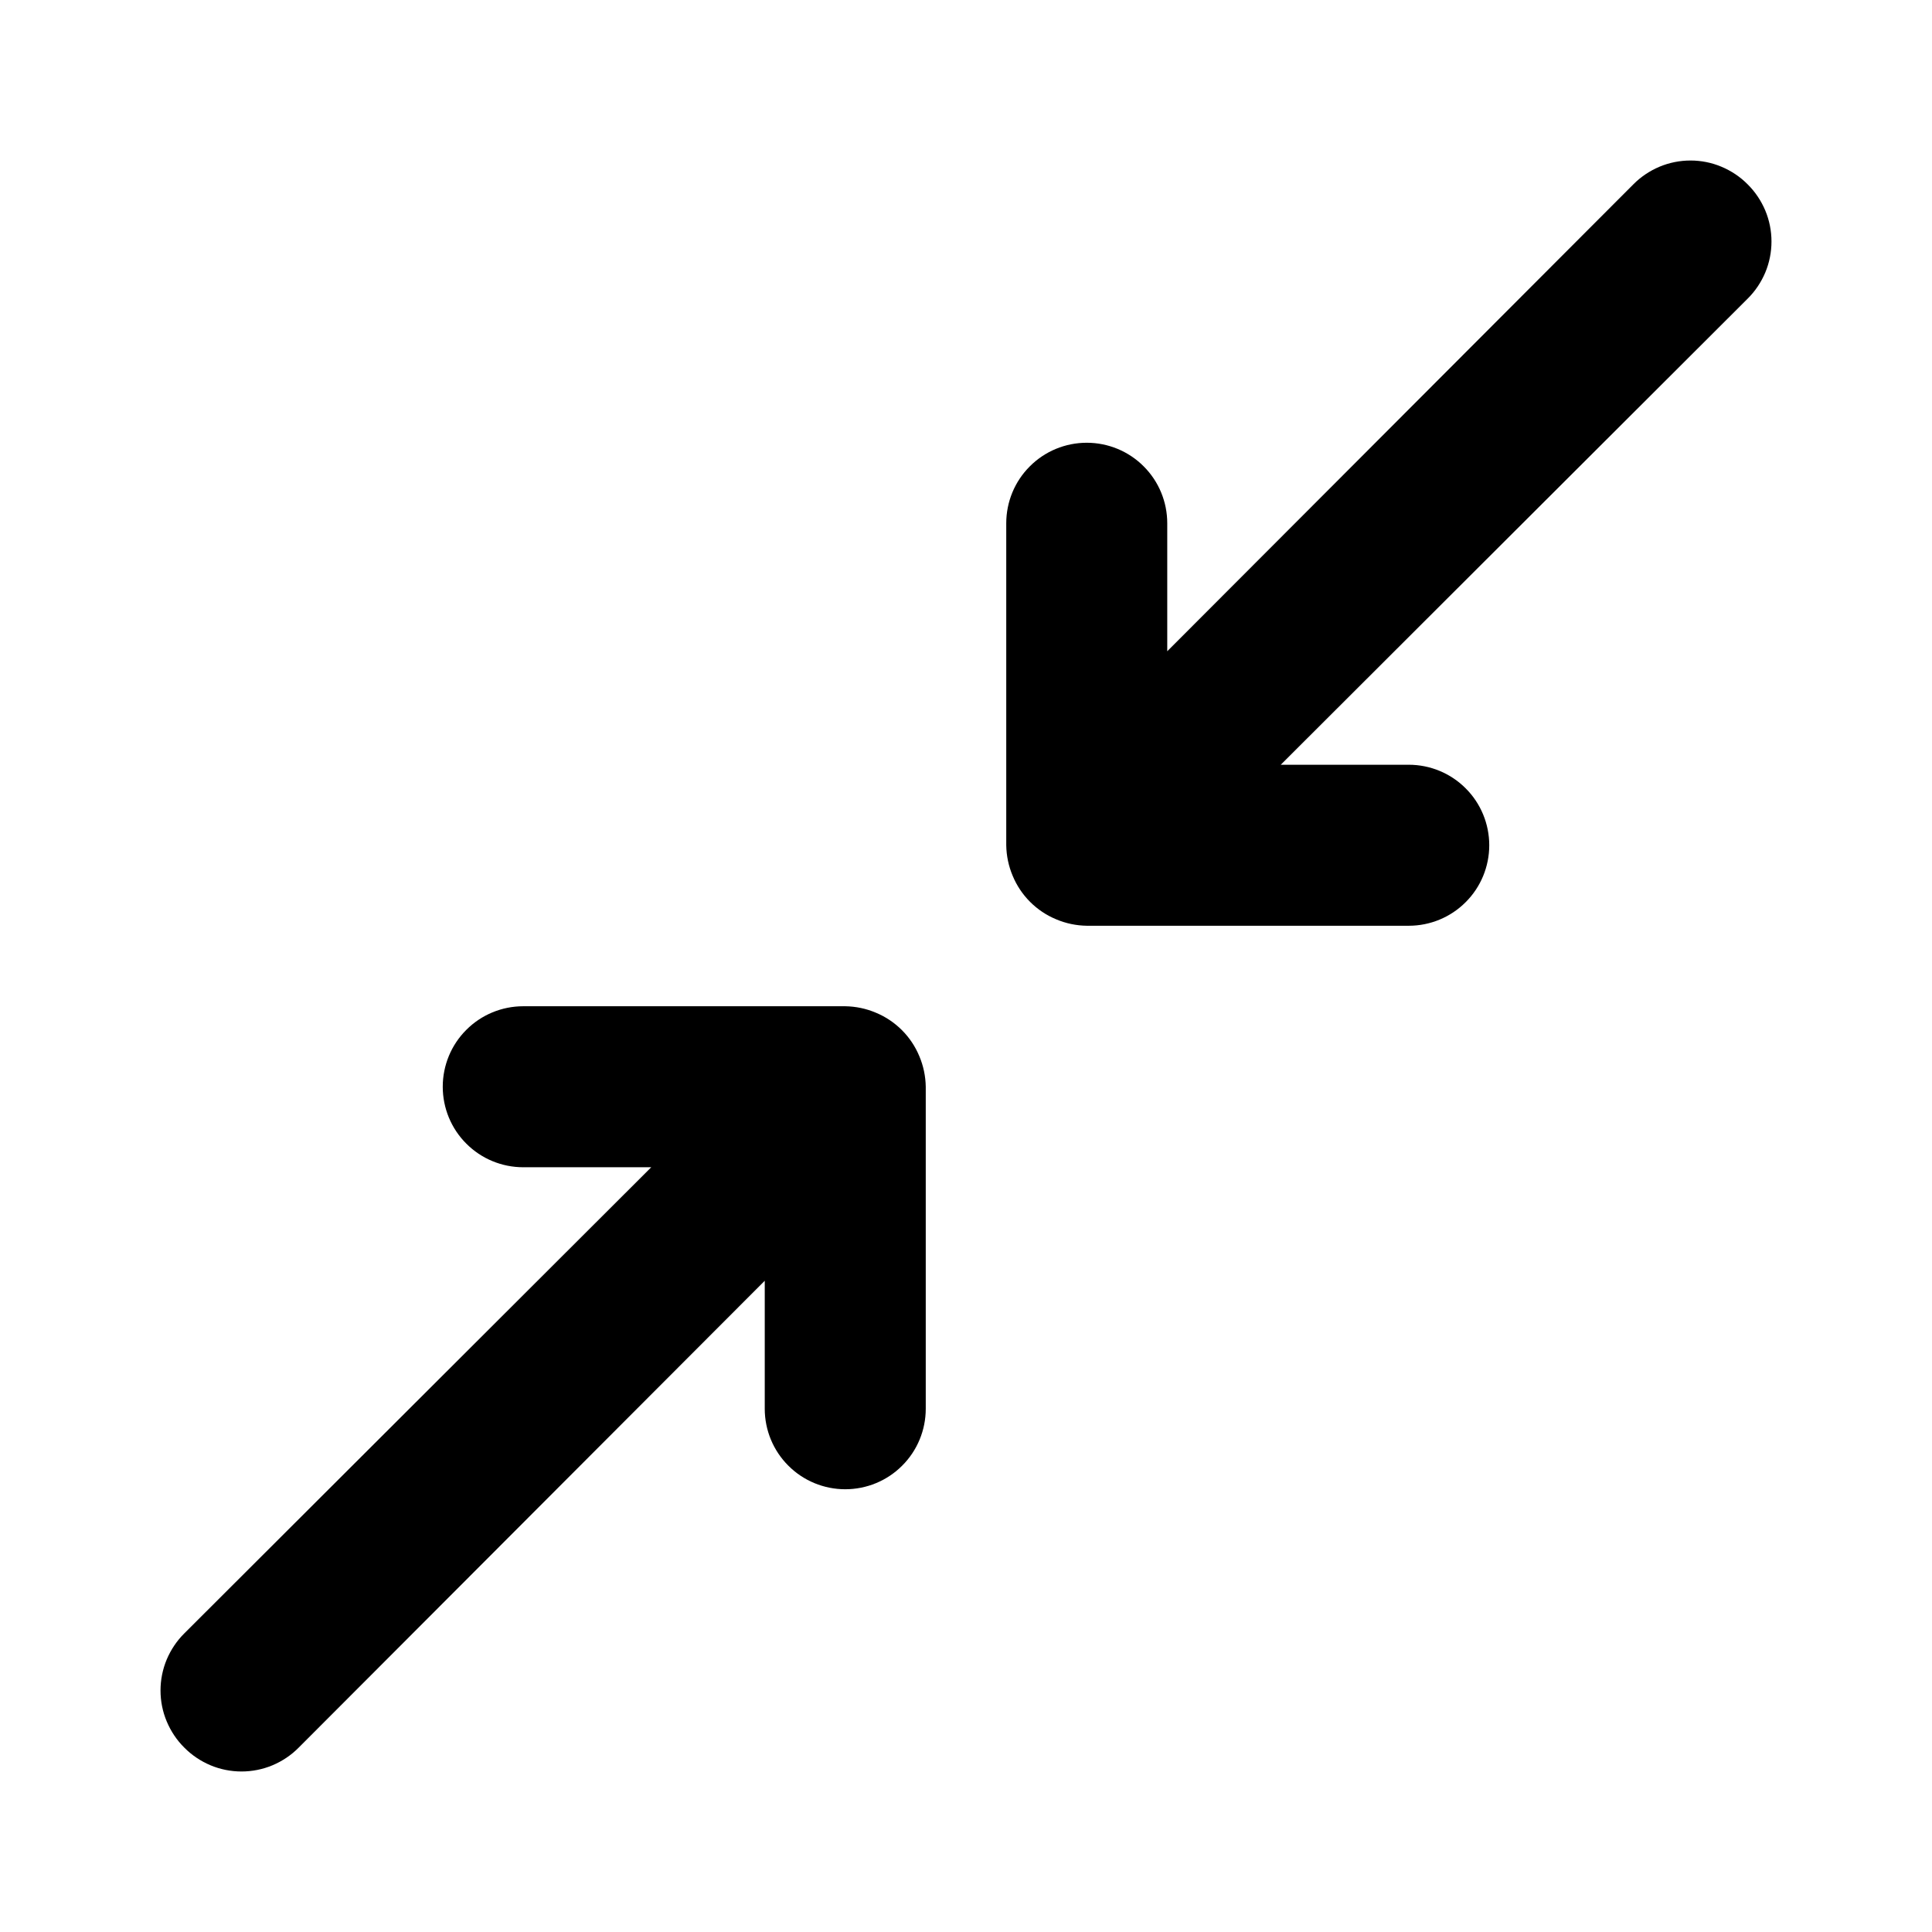 <svg width="24" height="24" viewBox="0 0 24 24" fill="none" xmlns="http://www.w3.org/2000/svg">
<path d="M21.71 2.29C21.617 2.196 21.506 2.122 21.384 2.071C21.263 2.02 21.132 1.994 21 1.994C20.868 1.994 20.737 2.02 20.615 2.071C20.494 2.122 20.383 2.196 20.29 2.29L14.5 8.09V6.5C14.5 6.235 14.395 5.98 14.207 5.793C14.02 5.605 13.765 5.5 13.5 5.5C13.235 5.5 12.98 5.605 12.793 5.793C12.605 5.98 12.5 6.235 12.5 6.5V10.5C12.502 10.631 12.529 10.76 12.58 10.88C12.681 11.124 12.876 11.319 13.12 11.42C13.24 11.471 13.369 11.498 13.5 11.5H17.5C17.765 11.5 18.02 11.395 18.207 11.207C18.395 11.02 18.5 10.765 18.5 10.5C18.5 10.235 18.395 9.98 18.207 9.793C18.02 9.605 17.765 9.5 17.5 9.5H15.91L21.71 3.71C21.804 3.617 21.878 3.506 21.929 3.385C21.98 3.263 22.006 3.132 22.006 3C22.006 2.868 21.98 2.737 21.929 2.615C21.878 2.494 21.804 2.383 21.71 2.29V2.29ZM10.88 12.58C10.76 12.529 10.631 12.502 10.5 12.5H6.5C6.235 12.5 5.98 12.605 5.793 12.793C5.605 12.98 5.5 13.235 5.5 13.5C5.5 13.765 5.605 14.02 5.793 14.207C5.98 14.395 6.235 14.5 6.5 14.5H8.09L2.29 20.29C2.196 20.383 2.122 20.494 2.071 20.615C2.02 20.737 1.994 20.868 1.994 21C1.994 21.132 2.02 21.263 2.071 21.384C2.122 21.506 2.196 21.617 2.29 21.71C2.383 21.804 2.494 21.878 2.615 21.929C2.737 21.98 2.868 22.006 3 22.006C3.132 22.006 3.263 21.98 3.385 21.929C3.506 21.878 3.617 21.804 3.71 21.71L9.5 15.91V17.5C9.5 17.765 9.605 18.02 9.793 18.207C9.98 18.395 10.235 18.5 10.5 18.5C10.765 18.5 11.02 18.395 11.207 18.207C11.395 18.02 11.5 17.765 11.5 17.5V13.5C11.498 13.369 11.471 13.24 11.42 13.12C11.319 12.876 11.124 12.681 10.88 12.58Z" fill="black"/>
</svg>
